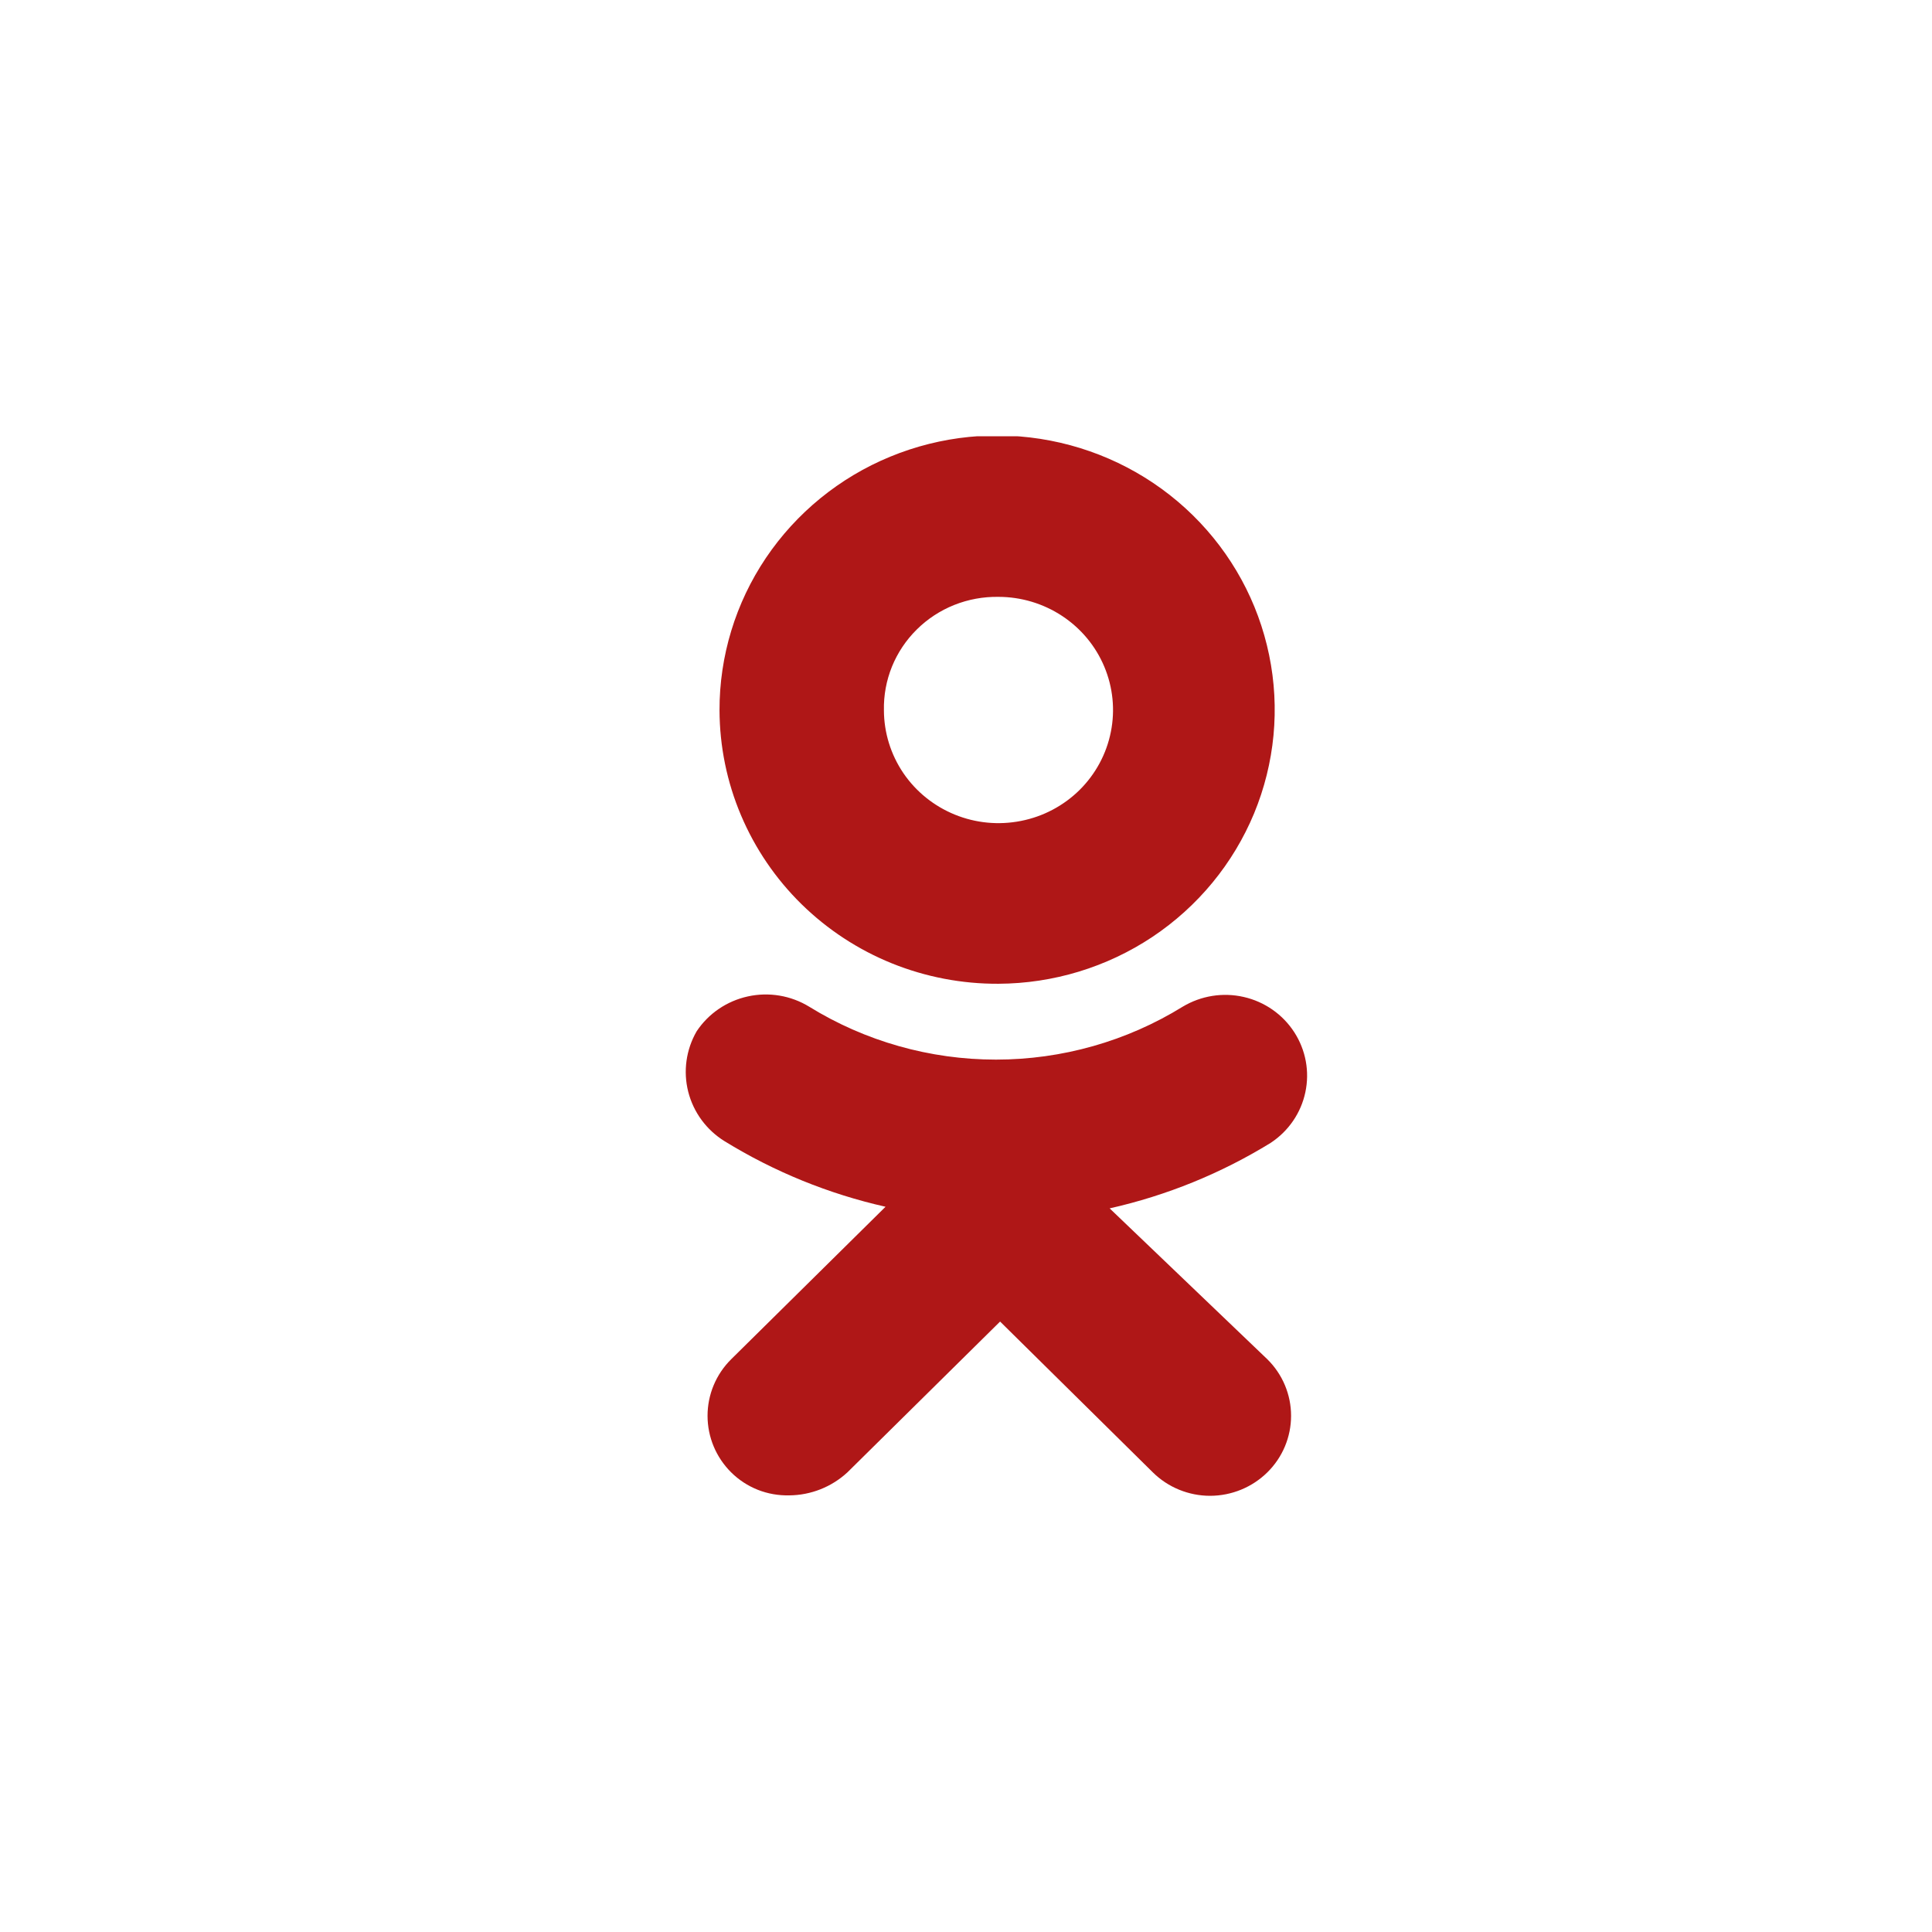 <svg width="31" height="31" viewBox="0 0 31 31" fill="none" xmlns="http://www.w3.org/2000/svg">
<g clip-path="url(#clip0_139_12)">
<path d="M16.021 15.785C16.902 15.781 17.761 15.519 18.491 15.033C19.221 14.546 19.788 13.857 20.122 13.053C20.455 12.248 20.54 11.364 20.364 10.512C20.189 9.659 19.762 8.878 19.137 8.265C18.513 7.653 17.718 7.237 16.854 7.07C15.99 6.903 15.095 6.993 14.283 7.328C13.47 7.663 12.777 8.229 12.289 8.953C11.802 9.677 11.543 10.528 11.545 11.397C11.547 11.976 11.664 12.549 11.89 13.082C12.116 13.616 12.446 14.101 12.861 14.508C13.277 14.916 13.77 15.239 14.312 15.458C14.855 15.677 15.435 15.788 16.021 15.785ZM16.021 9.577C16.384 9.577 16.74 9.684 17.042 9.883C17.344 10.082 17.58 10.365 17.719 10.697C17.858 11.028 17.895 11.393 17.824 11.745C17.754 12.097 17.579 12.421 17.323 12.675C17.066 12.929 16.739 13.102 16.383 13.172C16.026 13.243 15.657 13.208 15.321 13.071C14.985 12.934 14.698 12.703 14.495 12.405C14.293 12.107 14.184 11.756 14.183 11.397C14.178 11.157 14.222 10.919 14.312 10.696C14.403 10.473 14.538 10.271 14.71 10.101C14.881 9.931 15.086 9.797 15.311 9.707C15.537 9.617 15.778 9.573 16.021 9.577Z" fill="#AF1717"/>
<path d="M17.805 19.389C18.72 19.183 19.593 18.828 20.39 18.337C20.675 18.149 20.875 17.858 20.945 17.526C21.016 17.194 20.952 16.848 20.767 16.562C20.582 16.276 20.291 16.073 19.957 15.997C19.622 15.92 19.271 15.977 18.977 16.153C18.079 16.708 17.04 17.002 15.981 17.002C14.921 17.002 13.883 16.708 12.984 16.153C12.69 15.973 12.337 15.914 12 15.988C11.662 16.062 11.367 16.263 11.178 16.548C11.008 16.842 10.96 17.19 11.043 17.518C11.127 17.847 11.335 18.131 11.626 18.311C12.422 18.801 13.295 19.157 14.209 19.363L11.732 21.81C11.489 22.051 11.353 22.377 11.353 22.717C11.353 23.058 11.489 23.384 11.732 23.625C11.854 23.746 11.999 23.841 12.16 23.905C12.32 23.968 12.492 23.998 12.665 23.994C13.011 23.991 13.344 23.859 13.597 23.625L16.047 21.205L18.498 23.625C18.742 23.866 19.073 24.001 19.417 24.001C19.762 24 20.092 23.865 20.336 23.624C20.58 23.384 20.716 23.057 20.716 22.717C20.716 22.377 20.579 22.05 20.335 21.81L17.805 19.389Z" fill="#AF1717"/>
</g>
<defs>
<clipPath id="clip0_139_12">
<rect width="10" height="17" fill="white" transform="translate(11 7)"/>
</clipPath>
</defs>
</svg>
